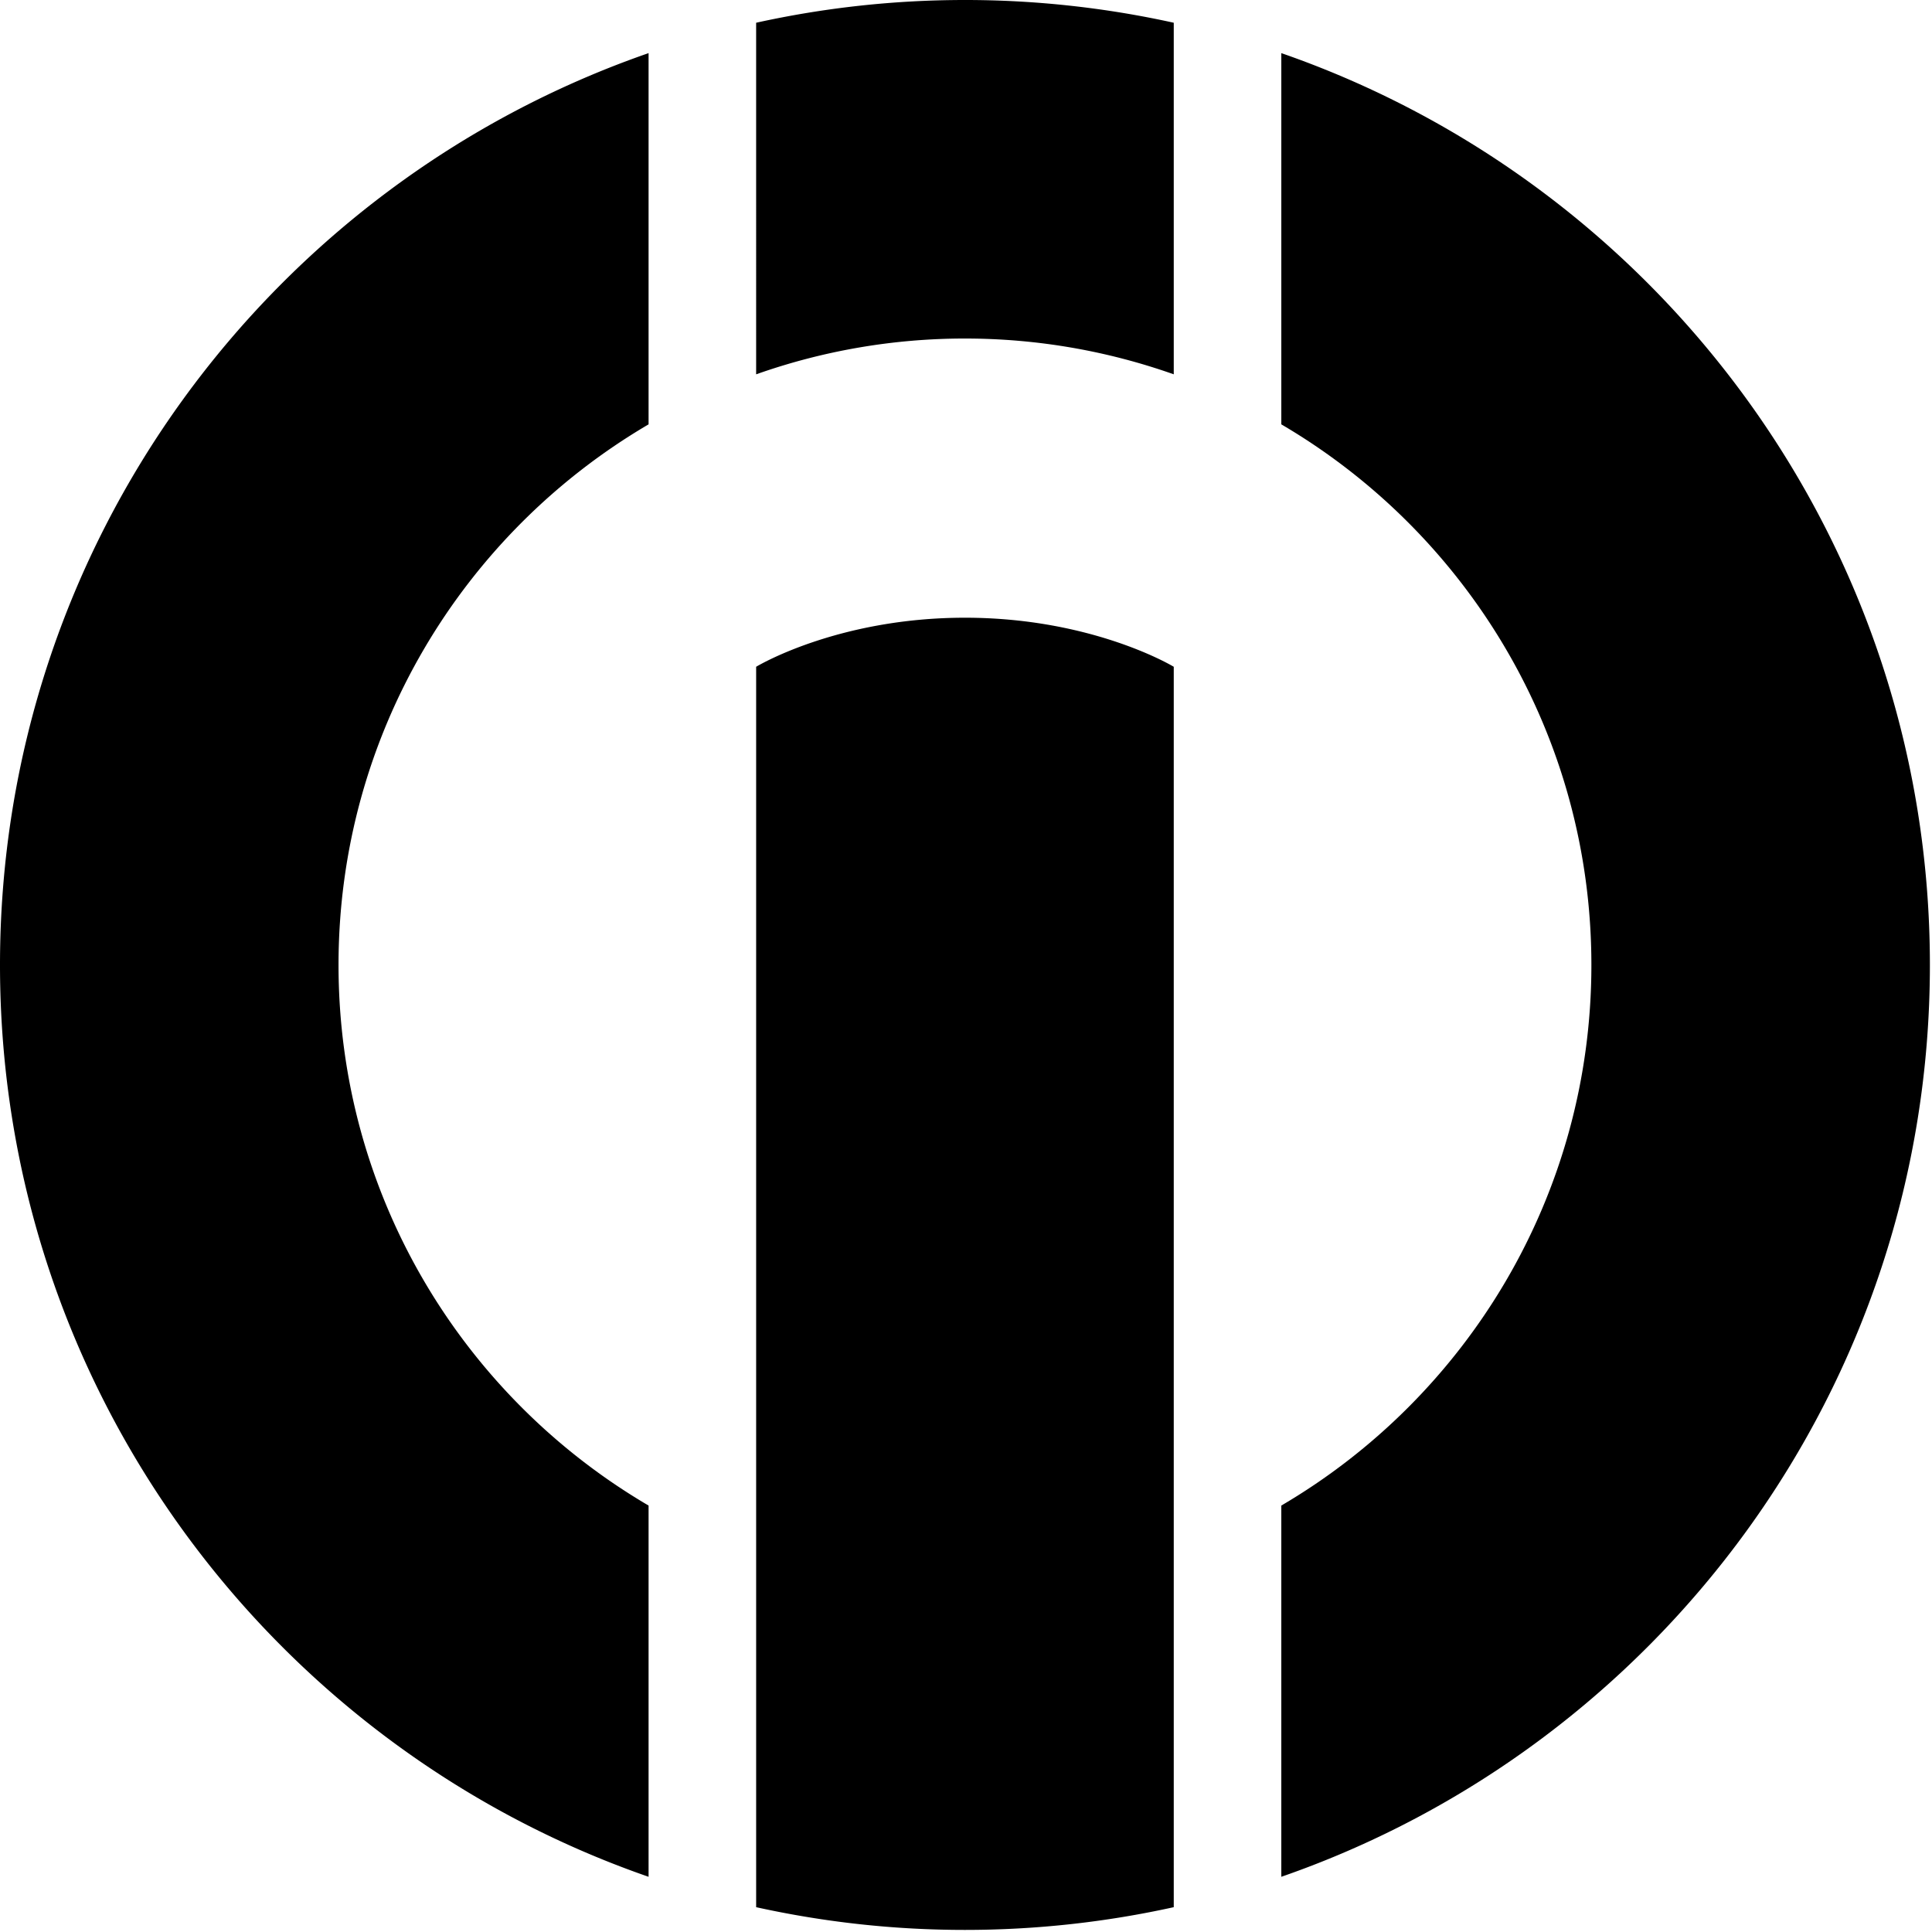 <svg xmlns="http://www.w3.org/2000/svg" viewBox="0 0 384 384" fill="currentColor"><path d="M150.29 132.527v246.54a192.346 192.346 0 0041.503 4.519c14.25 0 28.133-1.57 41.5-4.52V132.527s-16.035-9.75-41.5-9.75c-25.469 0-41.504 9.75-41.504 9.75zM0 191.797c0 83.894 53.875 155.2 128.91 181.23v-73.785c-36.86-21.617-61.625-61.629-61.625-107.445 0-45.824 24.766-85.832 61.625-107.453V10.559C53.871 36.589 0 107.895 0 191.797zM254.672 10.559v73.785c36.86 21.62 61.629 61.629 61.629 107.453 0 45.816-24.77 85.824-61.63 107.445v73.785c75.036-26.03 128.911-97.336 128.911-181.23 0-83.902-53.875-155.207-128.91-181.238zm-104.383-6.04V74.4a124.274 124.274 0 0141.504-7.114c14.559 0 28.516 2.524 41.5 7.113V4.52a192.31 192.31 0 00-41.5-4.52c-14.254 0-28.14 1.57-41.504 4.52zm0 0"/></svg>